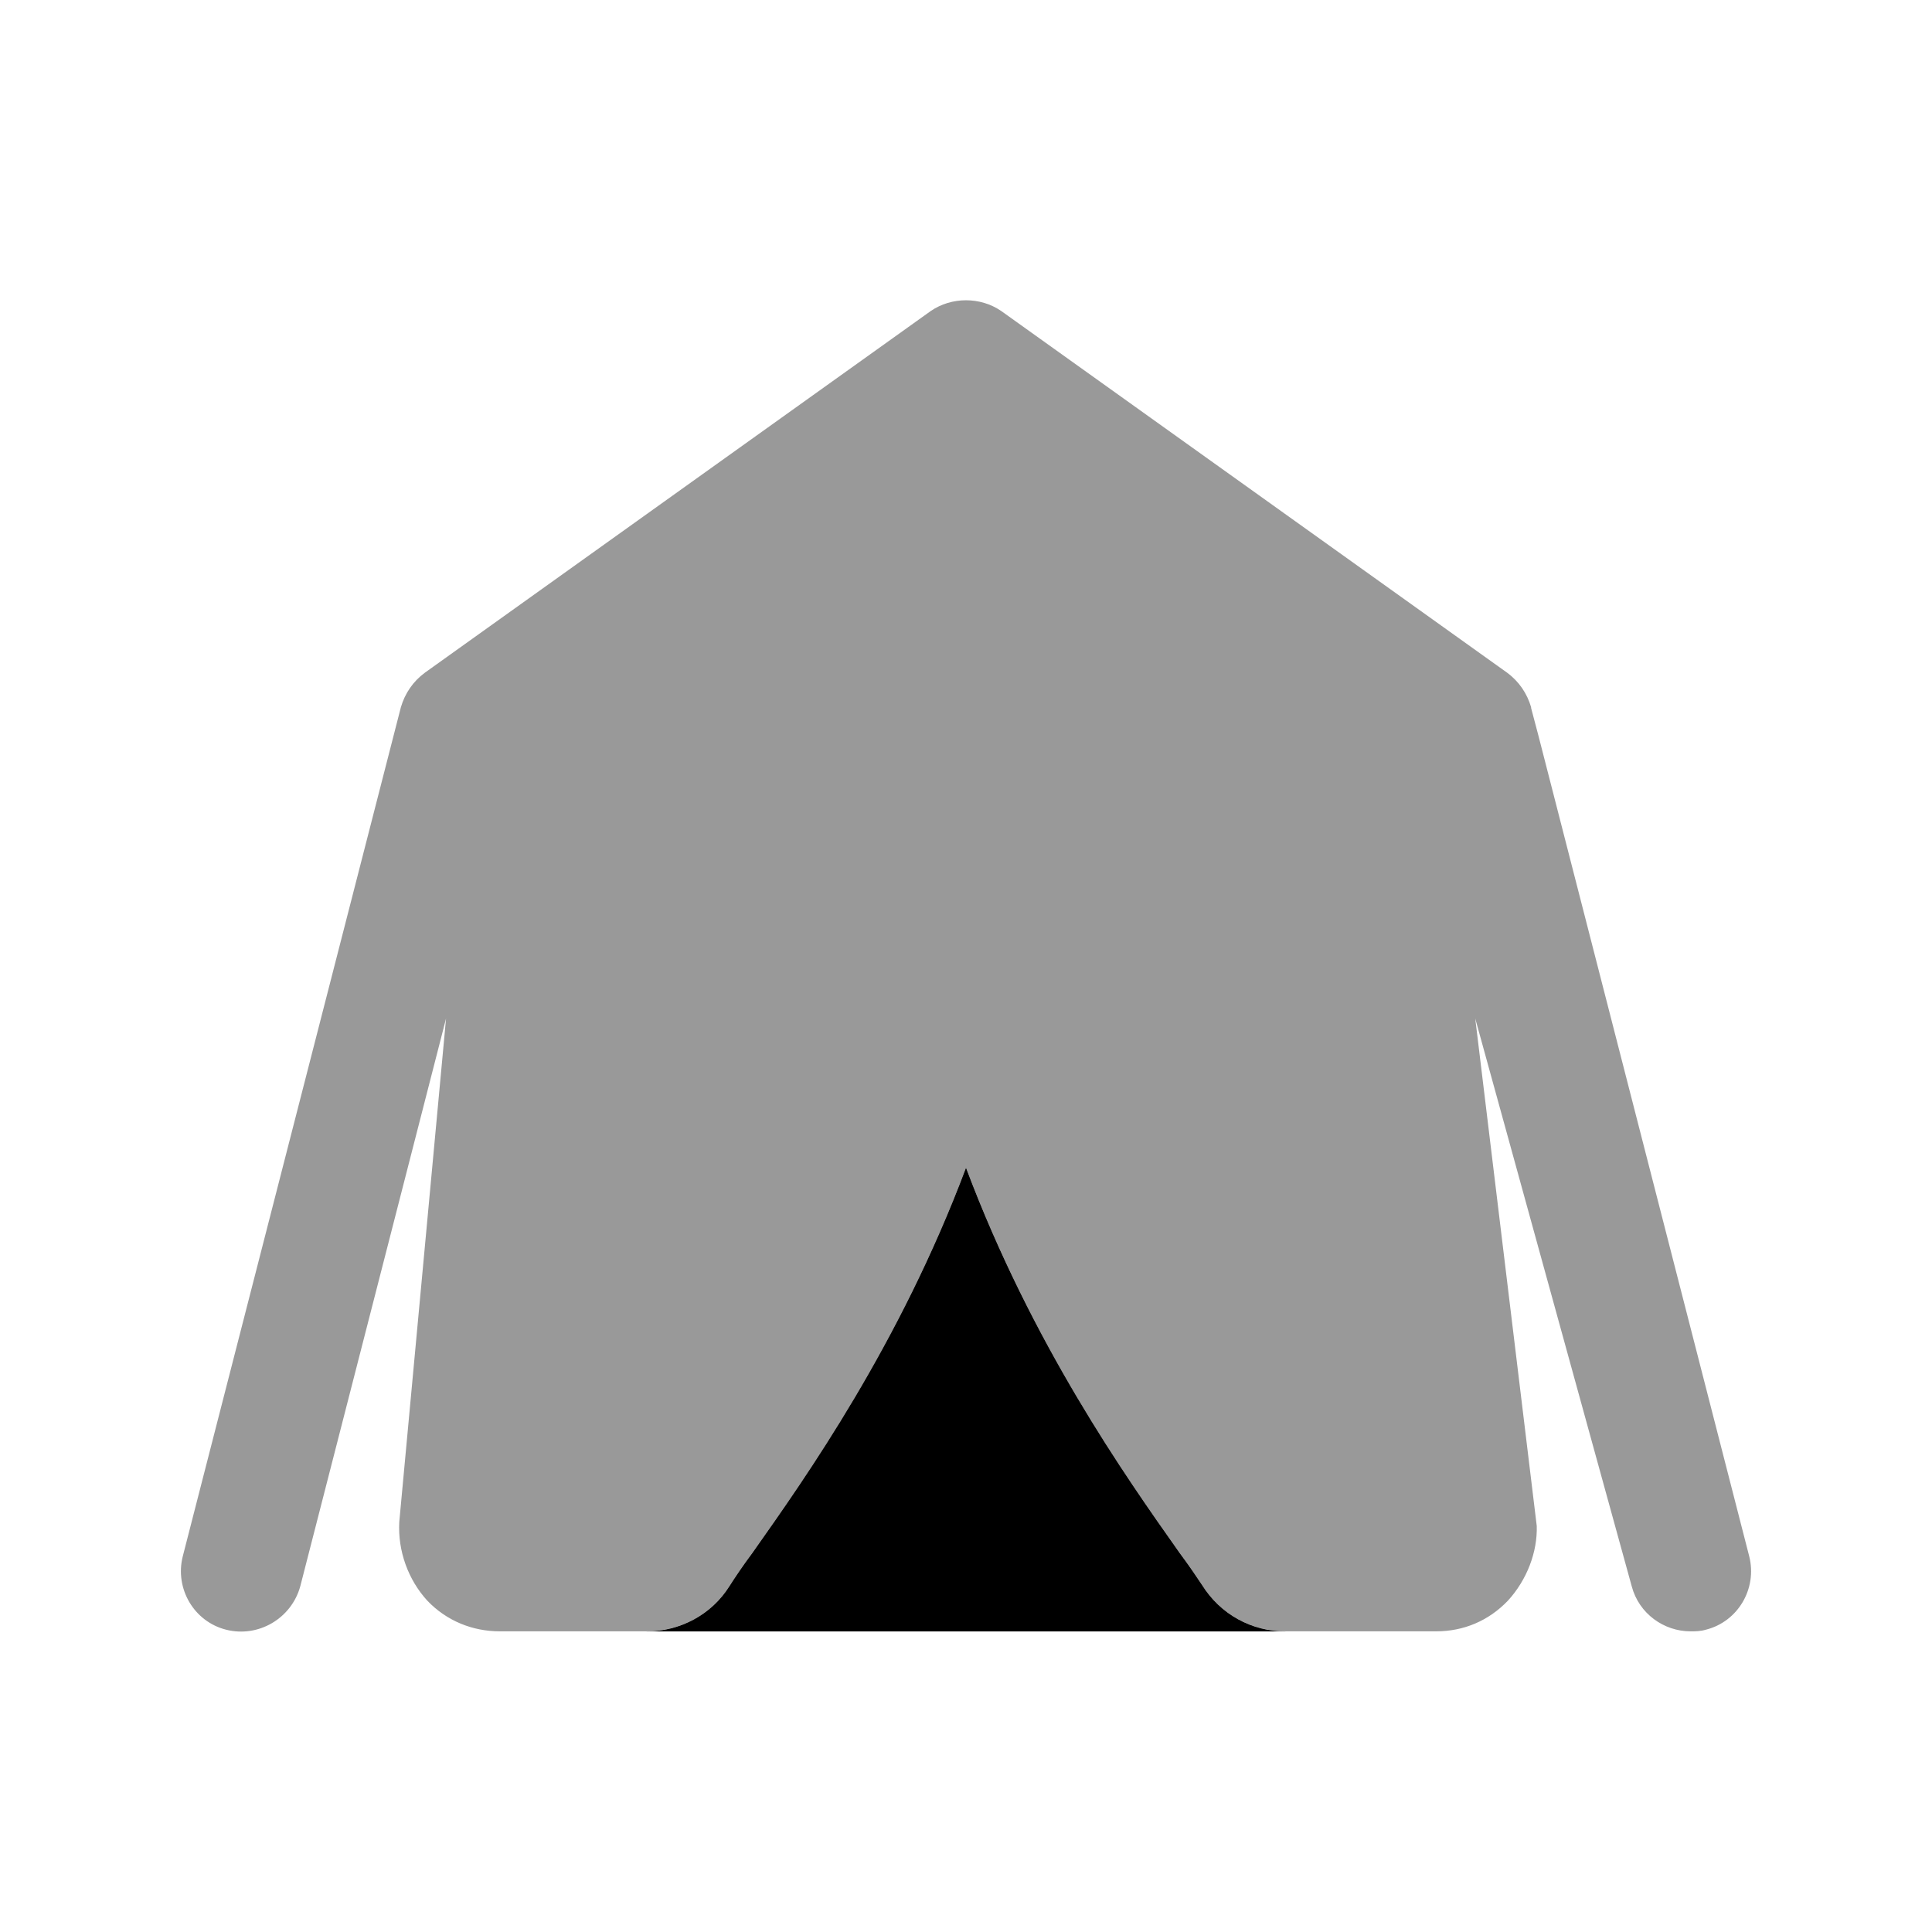 <svg width="24" height="24" viewBox="0 0 24 24" fill="none" xmlns="http://www.w3.org/2000/svg">
<path d="M9.06 19.706C8.84 20.056 8.45 20.266 8.03 20.266H15.97C15.55 20.266 15.16 20.056 14.93 19.686L14.93 19.686C14.87 19.596 14.77 19.446 14.65 19.286L14.639 19.27C13.987 18.347 12.825 16.703 12 14.506C11.175 16.703 10.013 18.347 9.361 19.27L9.35 19.286C9.23 19.446 9.13 19.596 9.06 19.706Z" fill="black"/>
<path opacity="0.4" fill-rule="evenodd" clip-rule="evenodd" d="M21.73 19.335L19.11 9.135L19.02 8.795V8.785C18.97 8.615 18.87 8.465 18.72 8.355L12.44 3.865C12.18 3.685 11.82 3.685 11.56 3.865L5.28 8.355C5.13 8.465 5.03 8.615 4.98 8.785L2.27 19.335C2.17 19.735 2.41 20.145 2.81 20.245C3.21 20.346 3.62 20.105 3.73 19.706L5.541 12.652L4.96 18.905C4.94 19.265 5.07 19.625 5.31 19.886C5.55 20.136 5.87 20.265 6.21 20.265H8.03C8.45 20.265 8.84 20.055 9.06 19.706C9.13 19.596 9.23 19.445 9.35 19.285C10 18.366 11.17 16.715 12 14.505C12.83 16.715 14 18.366 14.65 19.285C14.77 19.445 14.87 19.596 14.93 19.686C15.16 20.055 15.55 20.265 15.97 20.265H17.84C18.18 20.265 18.49 20.136 18.73 19.886C18.97 19.625 19.1 19.276 19.09 18.956L18.326 12.652L20.27 19.706C20.36 20.046 20.67 20.265 21 20.265C21.06 20.265 21.12 20.265 21.19 20.245C21.59 20.145 21.83 19.735 21.73 19.335Z" fill="black"/>
</svg>
